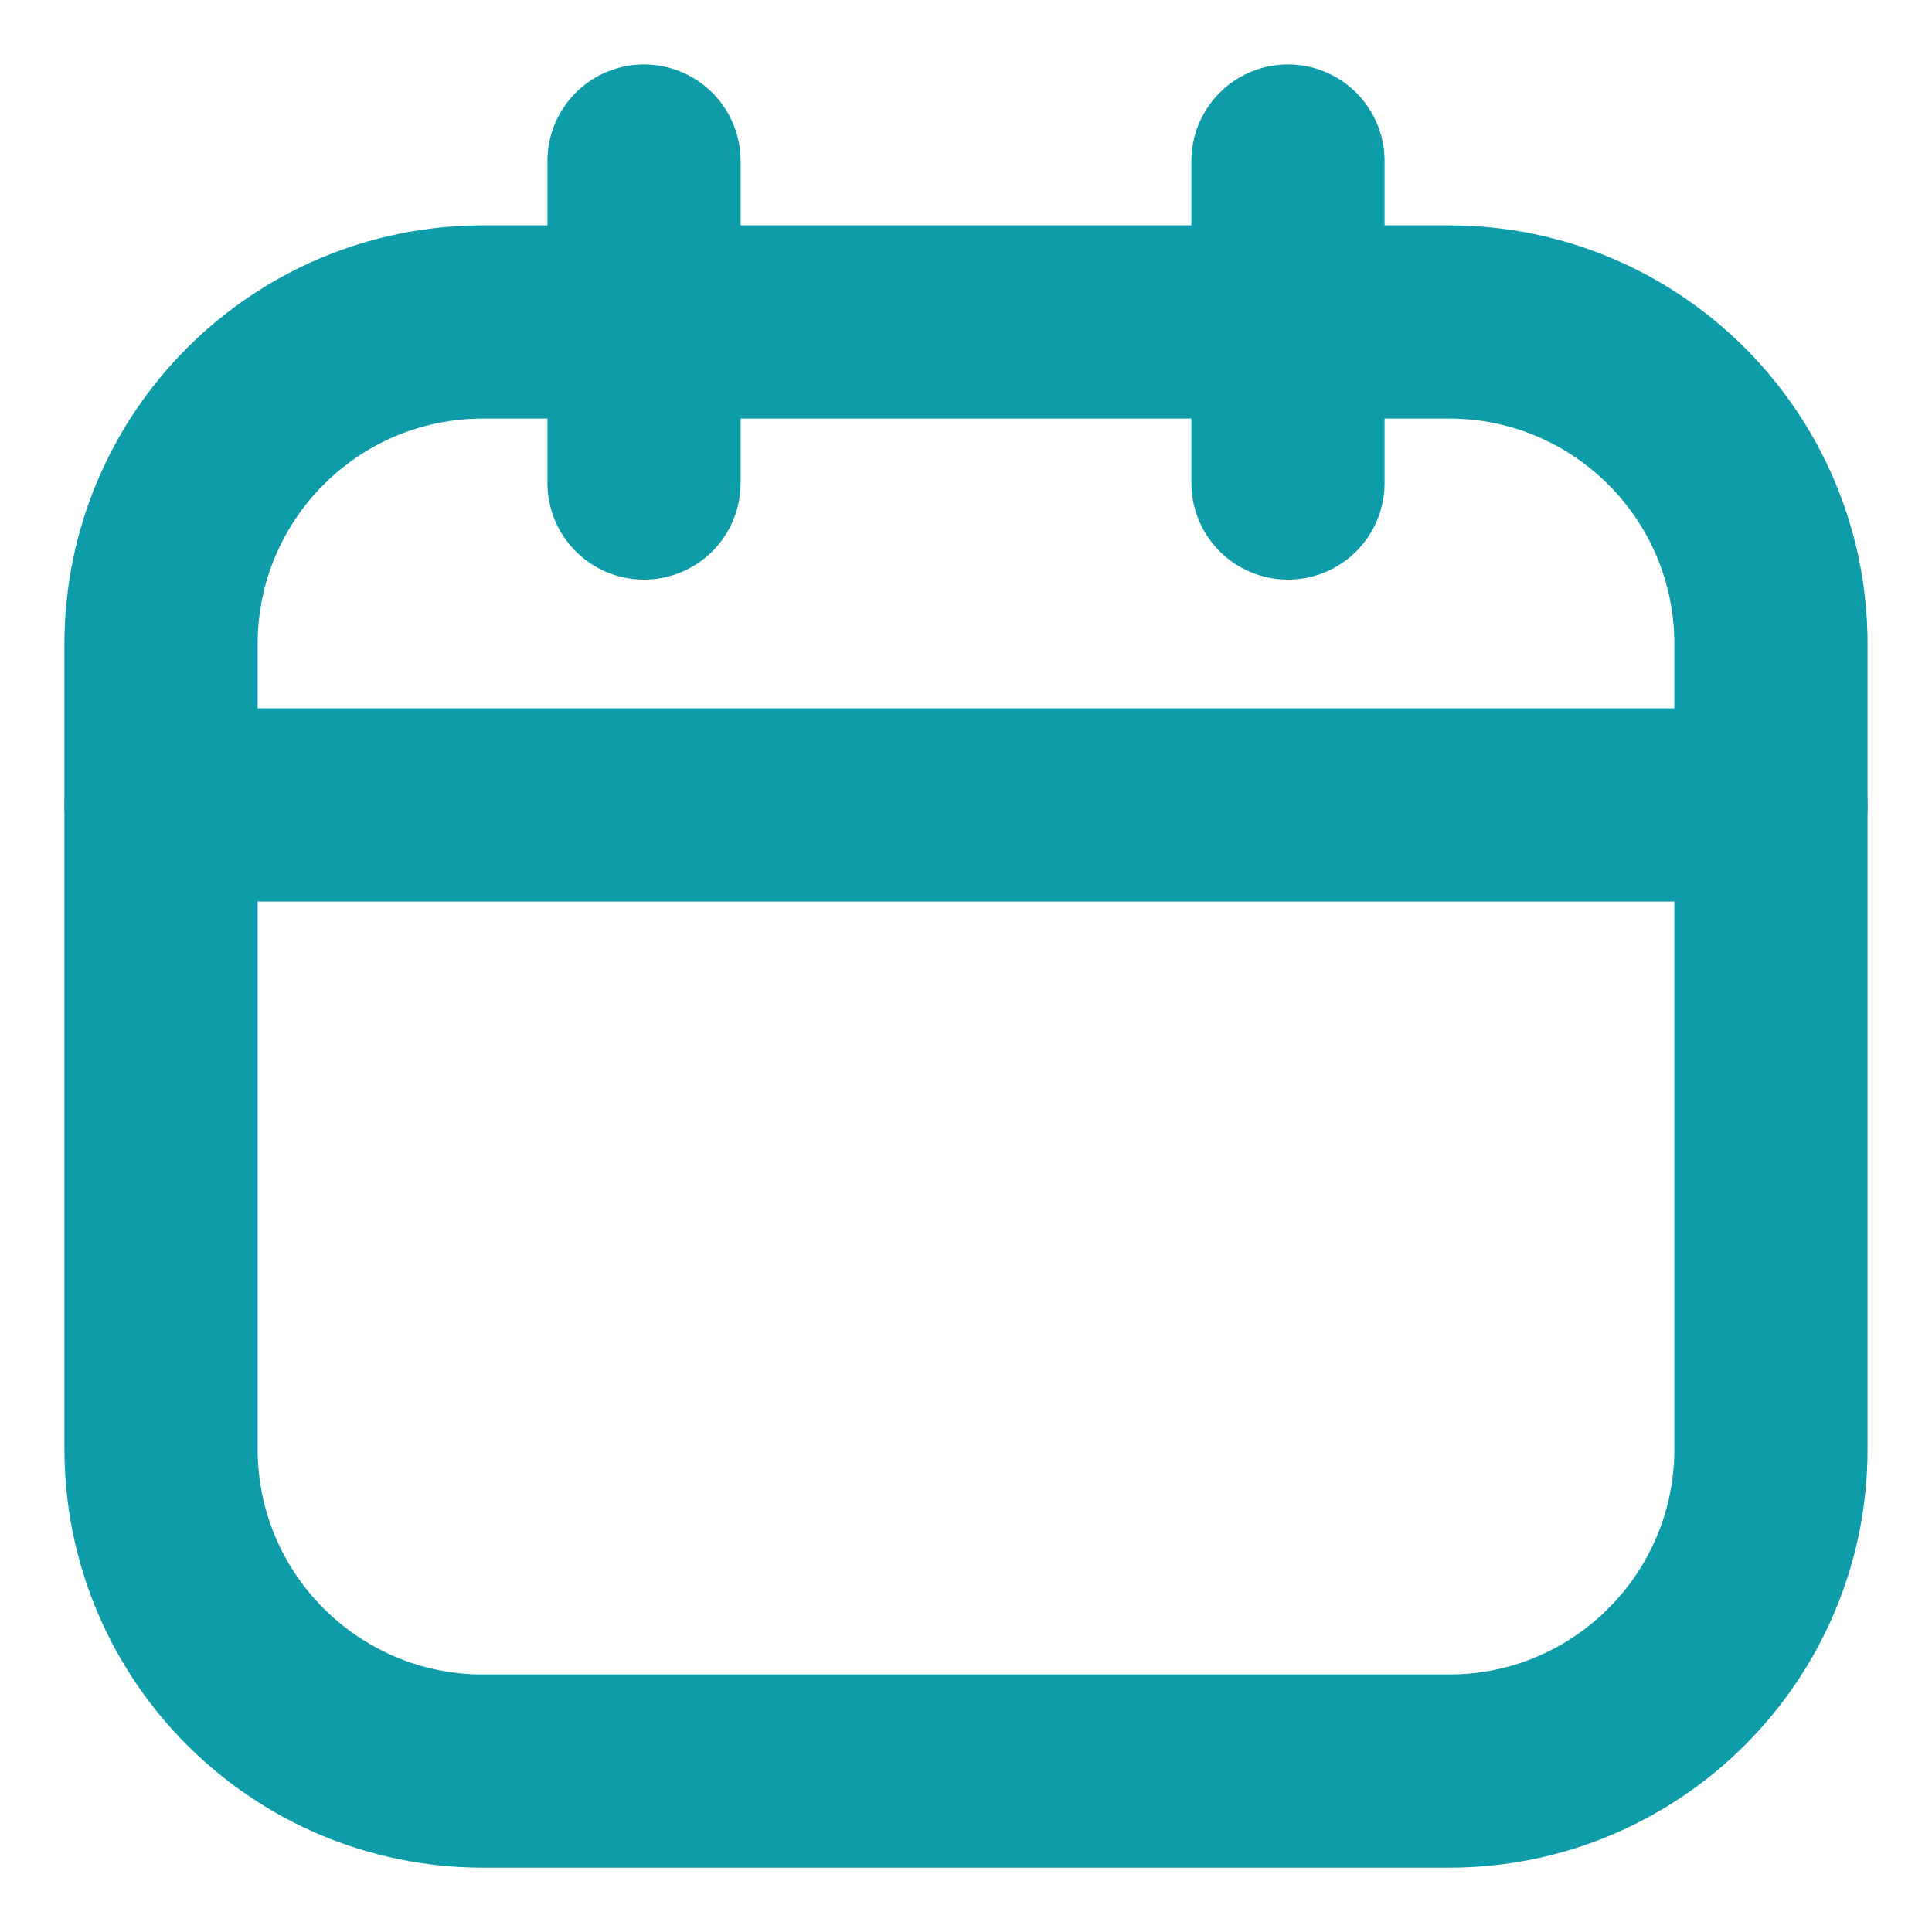 <svg width="20" height="20" viewBox="0 0 20 20" fill="none" xmlns="http://www.w3.org/2000/svg">
<path d="M15 3.333H5C3.159 3.333 1.667 4.826 1.667 6.667V15C1.667 16.841 3.159 18.334 5 18.334H15C16.841 18.334 18.333 16.841 18.333 15V6.667C18.333 4.826 16.841 3.333 15 3.333Z" stroke="#0D9CA8" stroke-width="2" stroke-linecap="round" stroke-linejoin="round"/>
<path d="M1.667 8.333H18.333M6.667 1.667V5V1.667ZM13.333 1.667V5V1.667Z" stroke="#0D9CA8" stroke-width="2" stroke-linecap="round" stroke-linejoin="round"/>
</svg>
